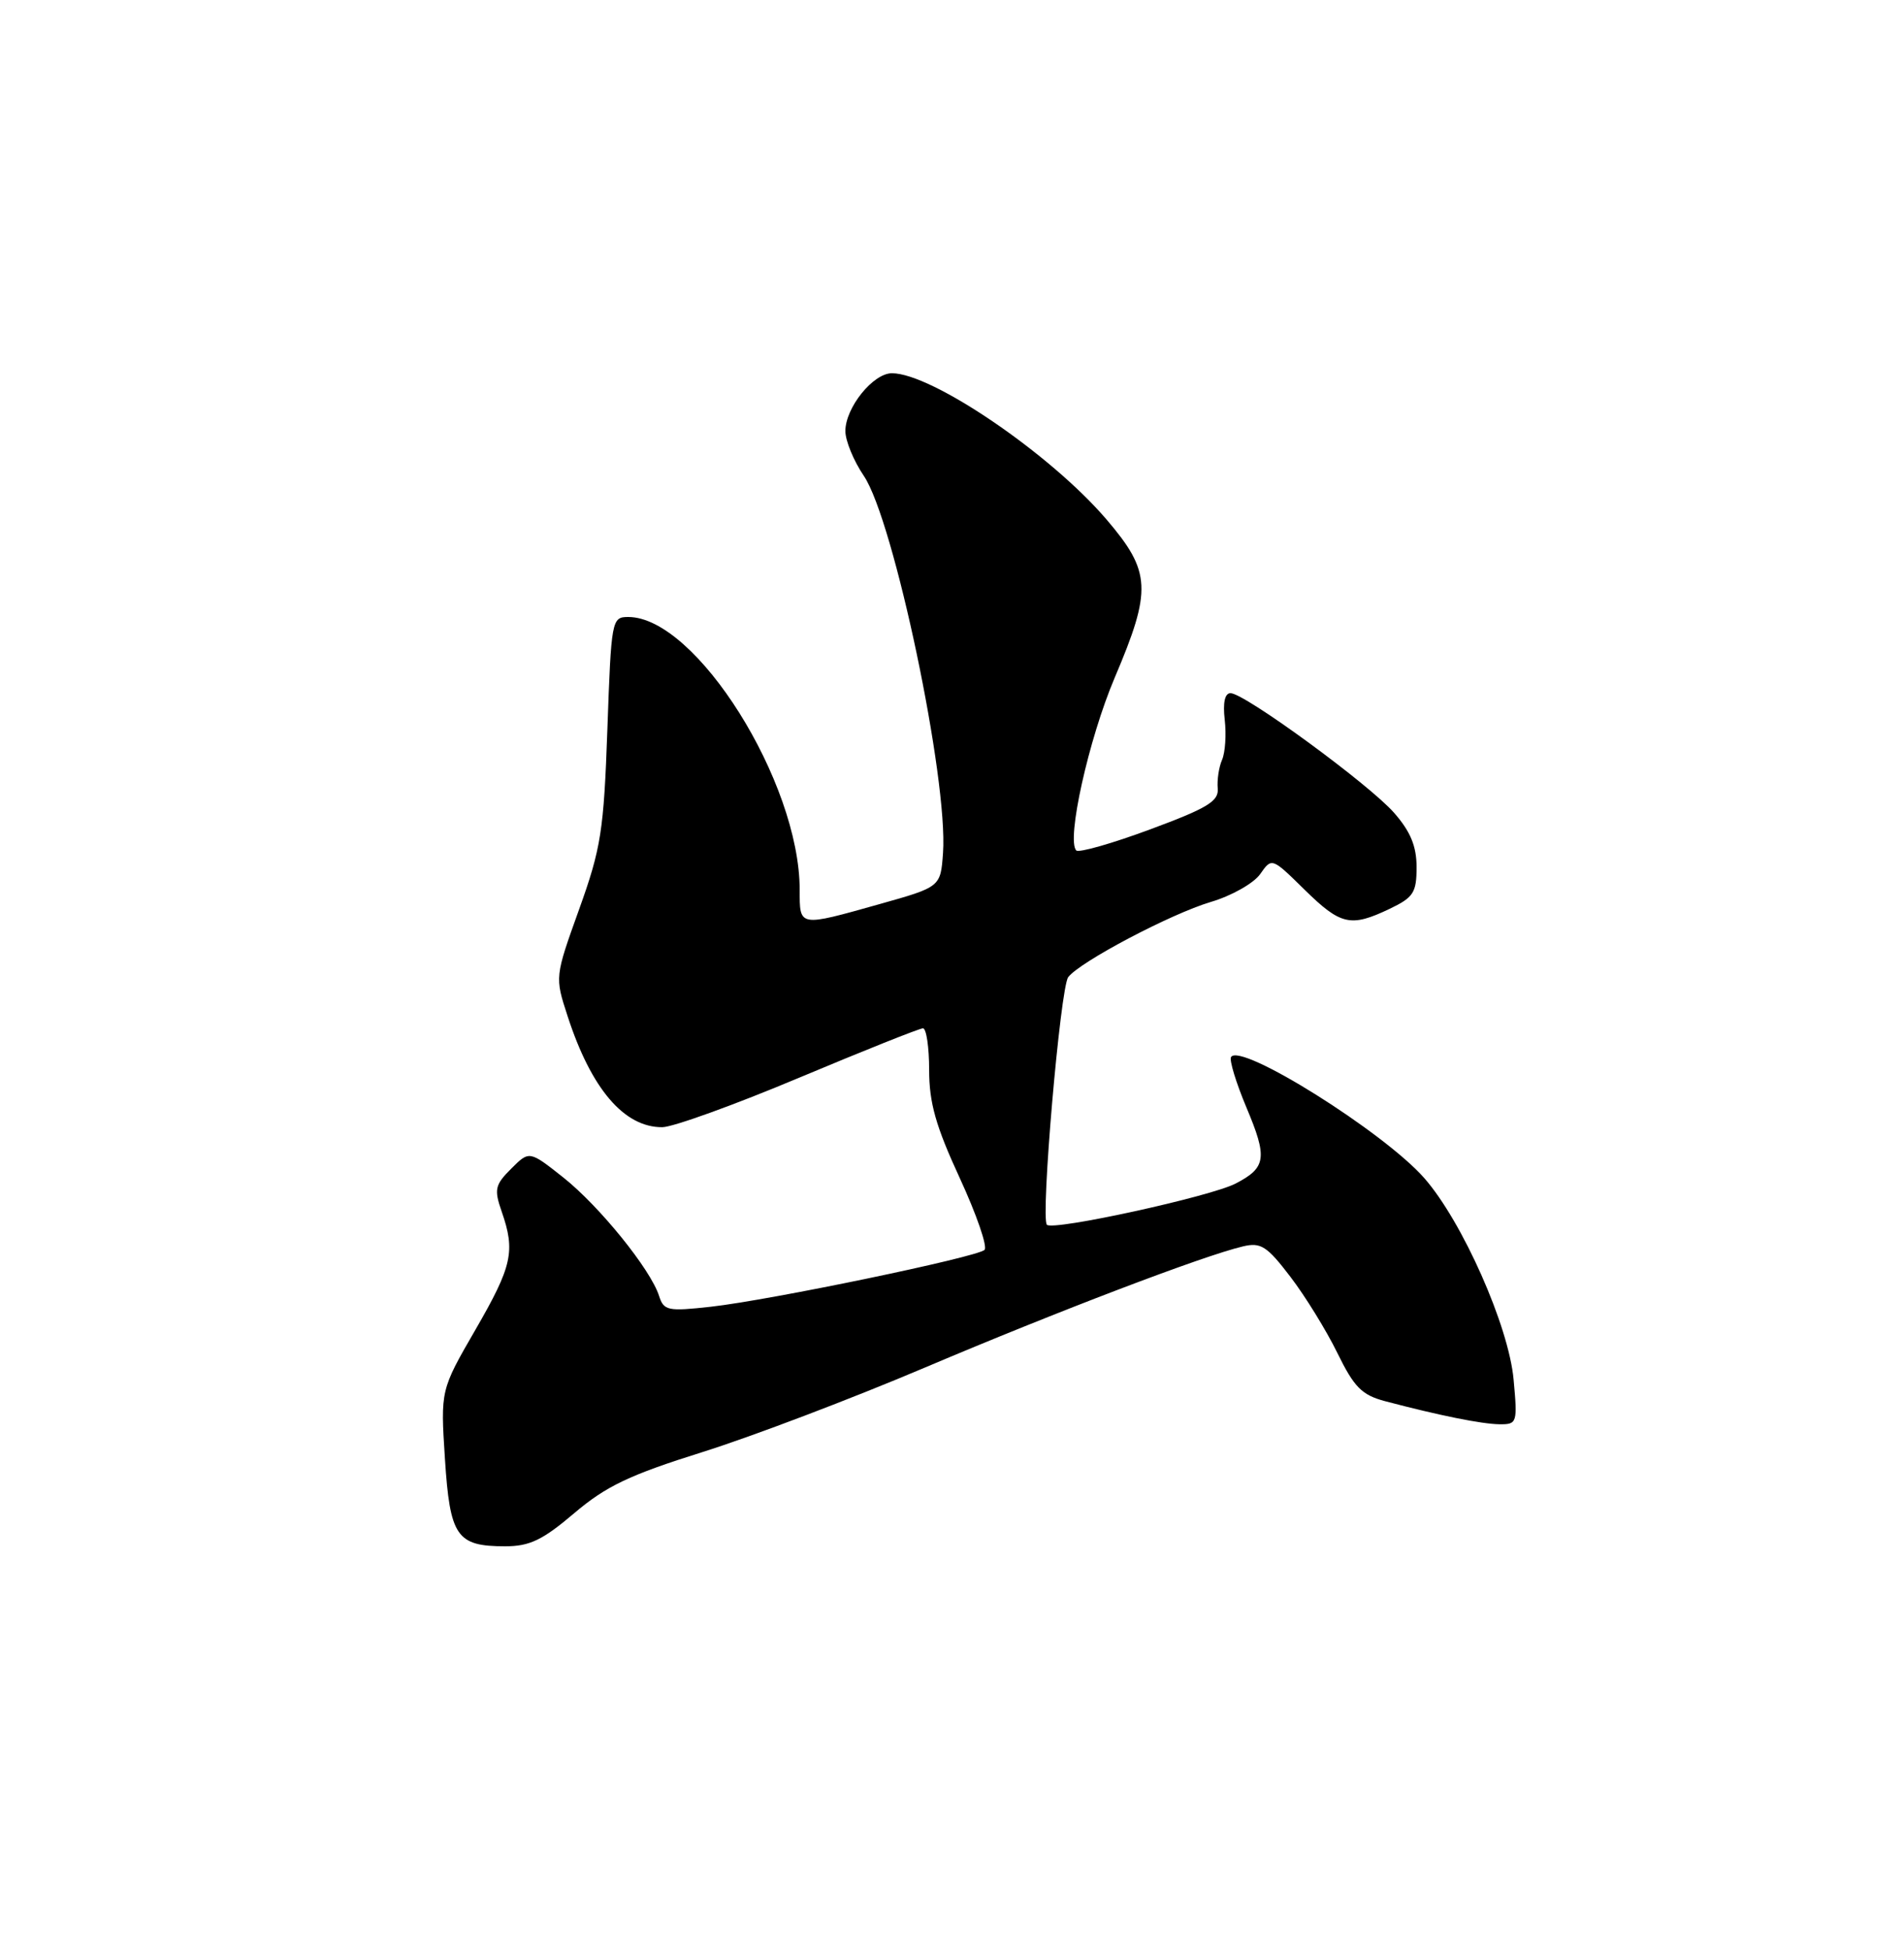 <?xml version="1.0" encoding="UTF-8" standalone="no"?>
<!DOCTYPE svg PUBLIC "-//W3C//DTD SVG 1.1//EN" "http://www.w3.org/Graphics/SVG/1.1/DTD/svg11.dtd" >
<svg xmlns="http://www.w3.org/2000/svg" xmlns:xlink="http://www.w3.org/1999/xlink" version="1.1" viewBox="0 0 250 256">
 <g >
 <path fill="currentColor"
d=" M 75.39 198.66 C 79.57 195.11 82.64 193.64 92.24 190.63 C 98.70 188.60 111.85 183.61 121.46 179.53 C 138.79 172.18 158.01 164.85 163.20 163.63 C 165.55 163.07 166.35 163.58 169.44 167.63 C 171.39 170.18 174.16 174.68 175.60 177.62 C 177.80 182.12 178.81 183.14 181.86 183.95 C 188.99 185.83 194.54 186.95 196.89 186.98 C 199.20 187.00 199.26 186.81 198.74 181.12 C 198.11 174.11 192.01 160.35 187.00 154.65 C 181.69 148.61 162.86 136.81 161.64 138.77 C 161.39 139.18 162.30 142.15 163.65 145.37 C 166.45 152.01 166.27 153.29 162.24 155.38 C 158.91 157.10 138.27 161.61 137.46 160.79 C 136.61 159.94 139.22 129.66 140.26 128.28 C 141.81 126.26 153.71 119.98 158.98 118.41 C 161.70 117.61 164.61 115.96 165.46 114.76 C 166.99 112.57 166.99 112.57 171.28 116.79 C 176.05 121.47 177.34 121.76 182.47 119.31 C 185.59 117.82 186.00 117.19 186.00 113.85 C 186.00 111.09 185.20 109.16 183.04 106.70 C 179.76 102.96 163.41 91.00 161.57 91.00 C 160.82 91.00 160.55 92.26 160.81 94.50 C 161.03 96.42 160.88 98.78 160.46 99.75 C 160.04 100.71 159.79 102.41 159.89 103.51 C 160.05 105.18 158.54 106.10 151.00 108.89 C 146.01 110.74 141.65 111.98 141.32 111.65 C 139.99 110.32 142.95 97.01 146.35 89.00 C 151.27 77.43 151.15 75.06 145.29 68.20 C 137.95 59.61 122.37 49.00 117.11 49.00 C 114.64 49.00 111.00 53.52 111.00 56.59 C 111.00 57.87 112.09 60.51 113.42 62.47 C 117.36 68.29 124.51 102.31 123.82 111.98 C 123.50 116.44 123.50 116.44 115.50 118.69 C 104.82 121.69 105.00 121.73 105.00 116.82 C 105.00 102.66 91.39 81.00 82.49 81.00 C 80.32 81.00 80.26 81.35 79.75 95.75 C 79.28 109.07 78.92 111.36 76.04 119.38 C 72.85 128.26 72.85 128.26 74.52 133.38 C 77.62 142.94 81.95 148.02 86.97 147.98 C 88.36 147.97 96.45 145.05 104.94 141.48 C 113.43 137.92 120.74 135.00 121.19 135.00 C 121.63 135.00 122.00 137.47 122.00 140.48 C 122.00 144.77 122.87 147.85 126.02 154.66 C 128.23 159.45 129.69 163.69 129.27 164.09 C 128.25 165.05 101.14 170.68 93.35 171.55 C 87.68 172.18 87.16 172.07 86.54 170.14 C 85.44 166.66 78.70 158.34 73.96 154.58 C 69.50 151.05 69.50 151.05 67.12 153.43 C 64.99 155.55 64.86 156.15 65.87 159.05 C 67.69 164.27 67.26 166.21 62.42 174.58 C 57.84 182.50 57.84 182.50 58.42 191.50 C 59.08 201.73 59.95 203.00 66.33 203.00 C 69.54 203.00 71.24 202.19 75.39 198.66 Z "/>
</g>
</svg>